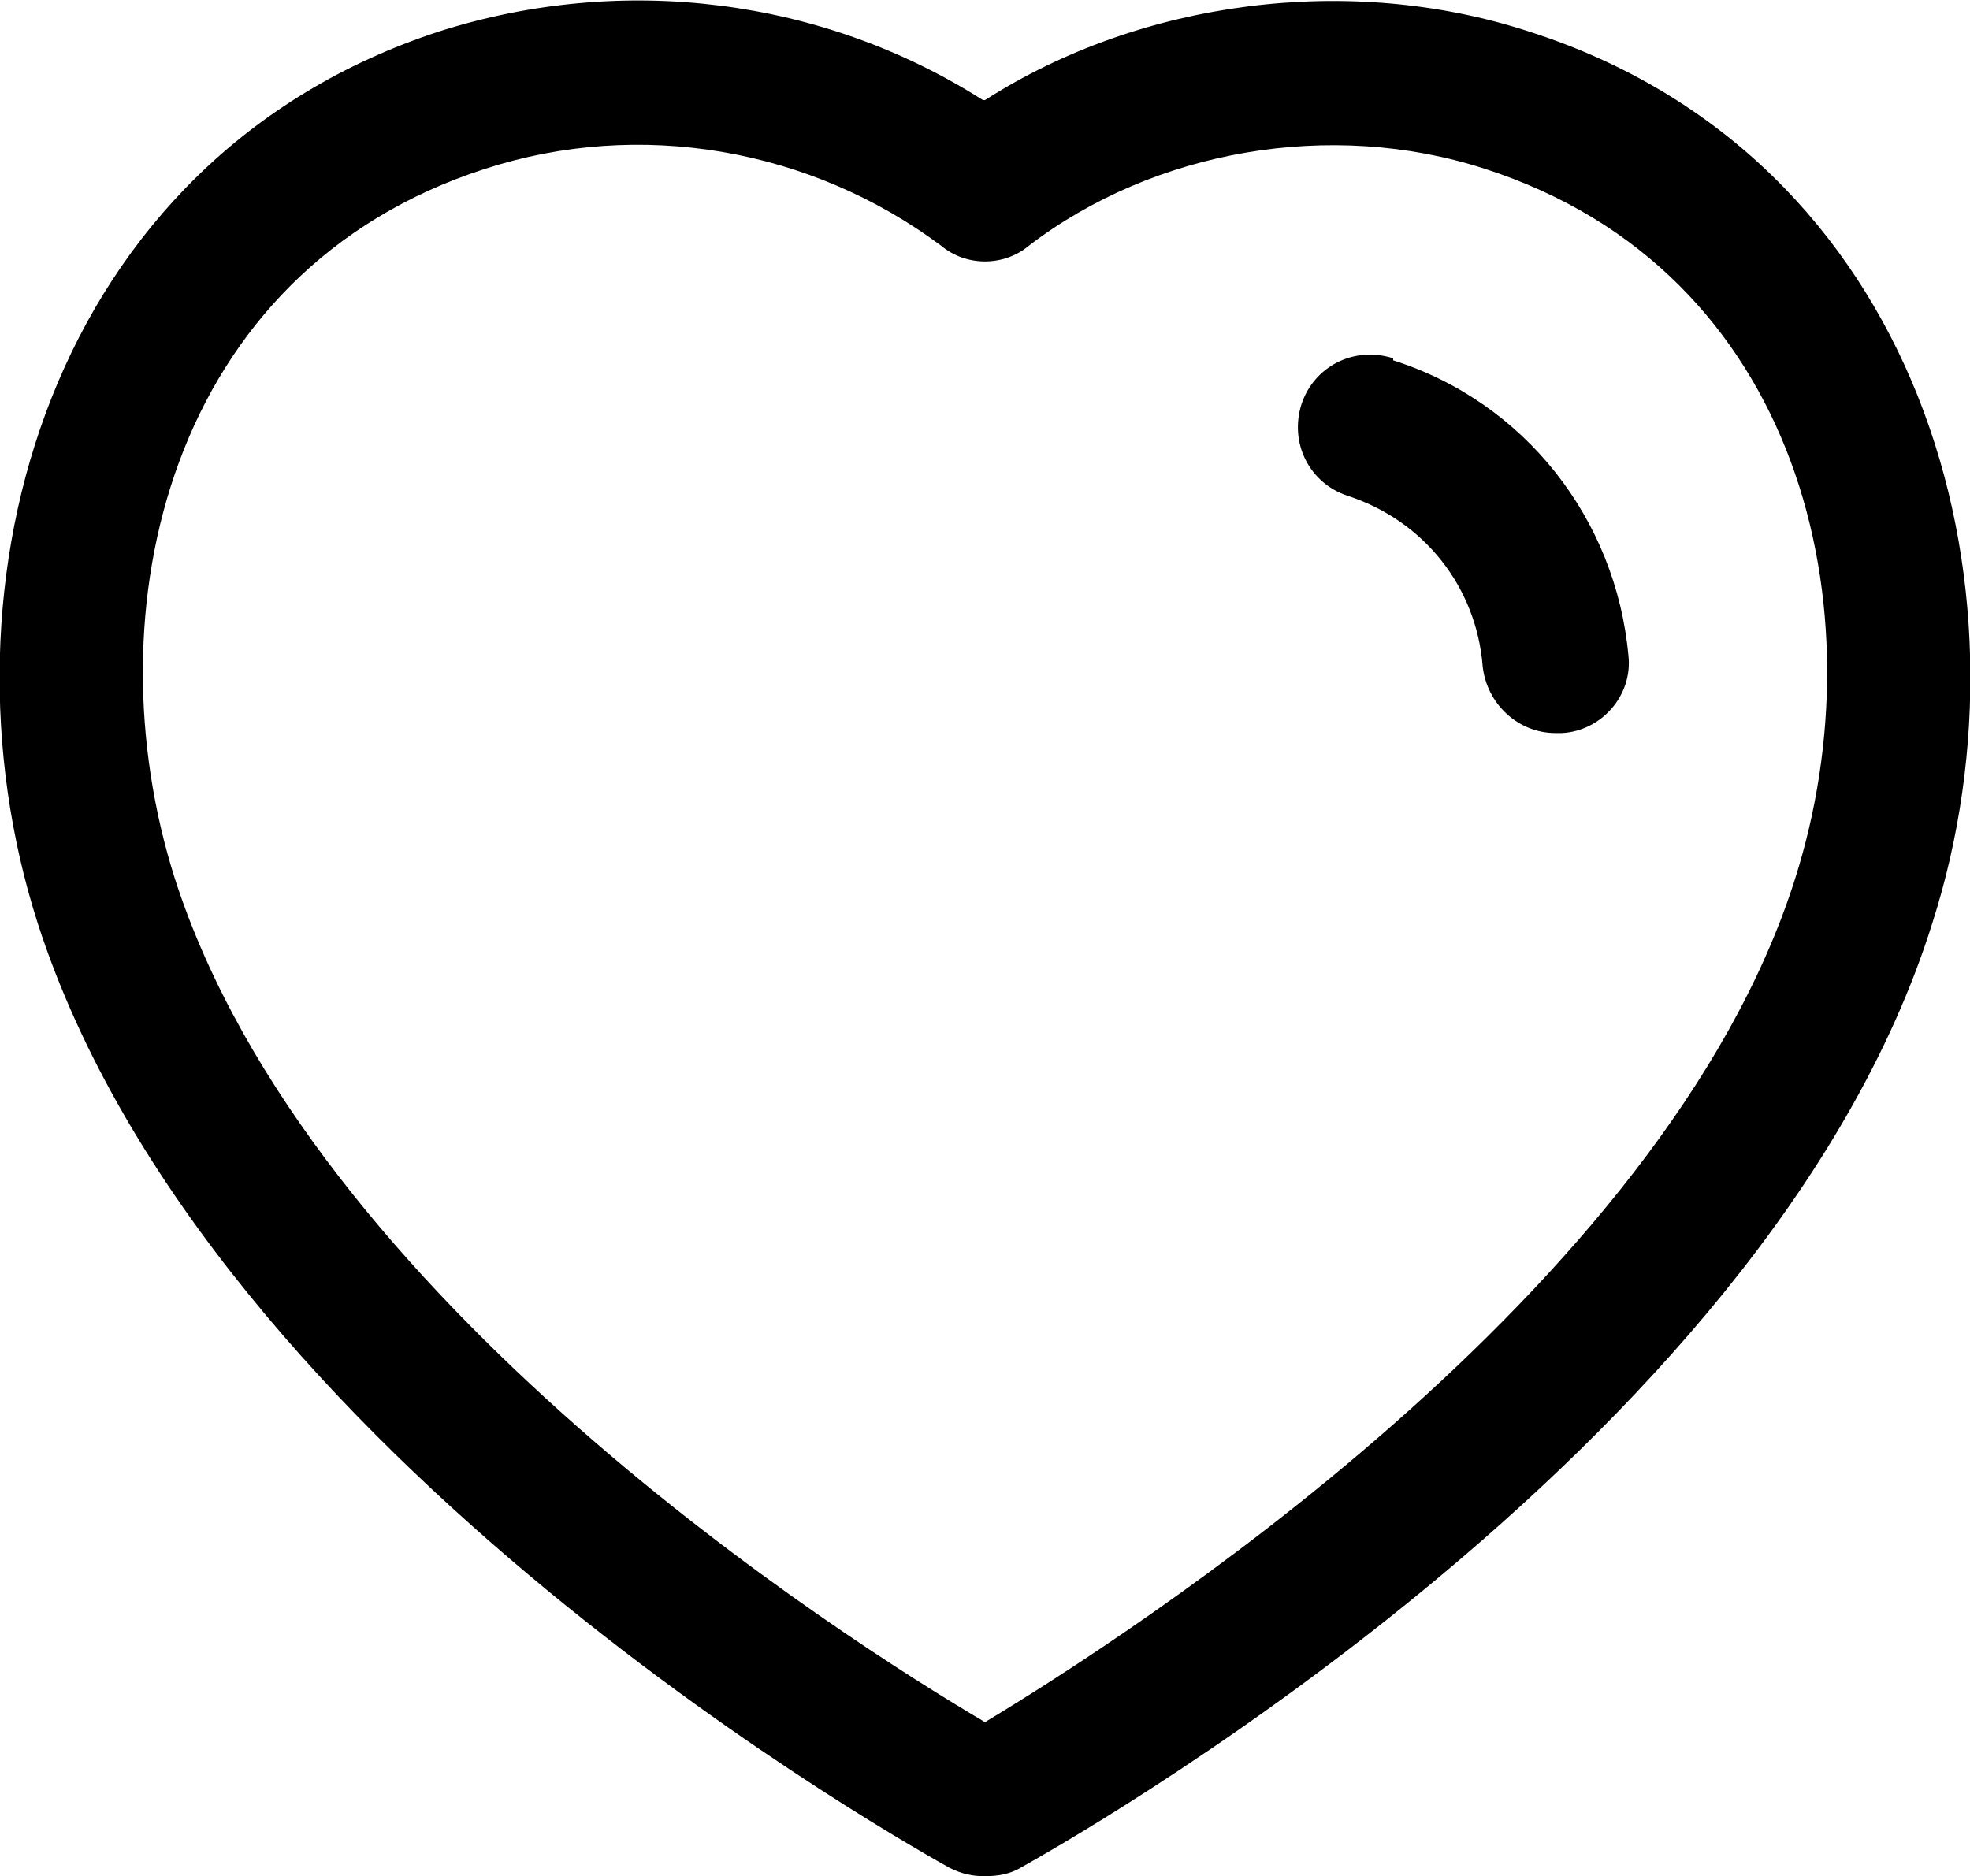 <?xml version="1.0" encoding="UTF-8"?>
<!DOCTYPE svg PUBLIC "-//W3C//DTD SVG 1.1//EN" "http://www.w3.org/Graphics/SVG/1.1/DTD/svg11.dtd">
<!-- Creator: CorelDRAW 2018 (64-Bit) -->
<svg xmlns="http://www.w3.org/2000/svg" xml:space="preserve" width="5.417mm" height="5.16mm" version="1.1" style="shape-rendering:geometricPrecision; text-rendering:geometricPrecision; image-rendering:optimizeQuality; fill-rule:evenodd; clip-rule:evenodd"
viewBox="0 0 9.46 9.01"
 xmlns:xlink="http://www.w3.org/1999/xlink">
 <defs>
  <style type="text/css">
   <![CDATA[
    .fil0 {fill:black}
   ]]>
  </style>
 </defs>
 <g id="Слой_x0020_1">
  <g id="_1669432694096">
   <g id="Iconly_x002f_Light-Outline_x002f_Heart">
    <g id="Heart">
     <path id="Combined-Shape" class="fil0" d="M4.73 0.48c0.75,-0.48 1.75,-0.61 2.61,-0.33 1.88,0.6 2.46,2.65 1.94,4.28 -0.8,2.56 -4.24,4.46 -4.38,4.54 -0.05,0.03 -0.11,0.04 -0.17,0.04 -0.06,0 -0.11,-0.01 -0.17,-0.04 -0.14,-0.08 -3.55,-1.96 -4.38,-4.54 -0,0 -0,-0 -0,-0 -0.52,-1.63 0.06,-3.67 1.93,-4.28 0.88,-0.28 1.84,-0.16 2.61,0.33zm-2.4 0.33c-1.52,0.49 -1.9,2.12 -1.49,3.41 0.65,2.02 3.21,3.65 3.89,4.05 0.68,-0.41 3.26,-2.06 3.89,-4.05 0.41,-1.29 0.03,-2.92 -1.49,-3.41 -0.74,-0.24 -1.59,-0.09 -2.19,0.37 -0.12,0.1 -0.3,0.1 -0.42,0 -0.63,-0.47 -1.45,-0.61 -2.19,-0.37zm4.36 0.92c0.63,0.2 1.07,0.76 1.13,1.42 0.02,0.19 -0.13,0.36 -0.32,0.37 -0.01,0 -0.02,0 -0.03,0 -0.18,0 -0.33,-0.14 -0.35,-0.32 -0.03,-0.38 -0.28,-0.7 -0.65,-0.82 -0.18,-0.06 -0.28,-0.25 -0.22,-0.44 0.06,-0.18 0.25,-0.28 0.44,-0.22z" fill="blue"/>
    </g>
   </g>
  </g>
 </g>
</svg>
